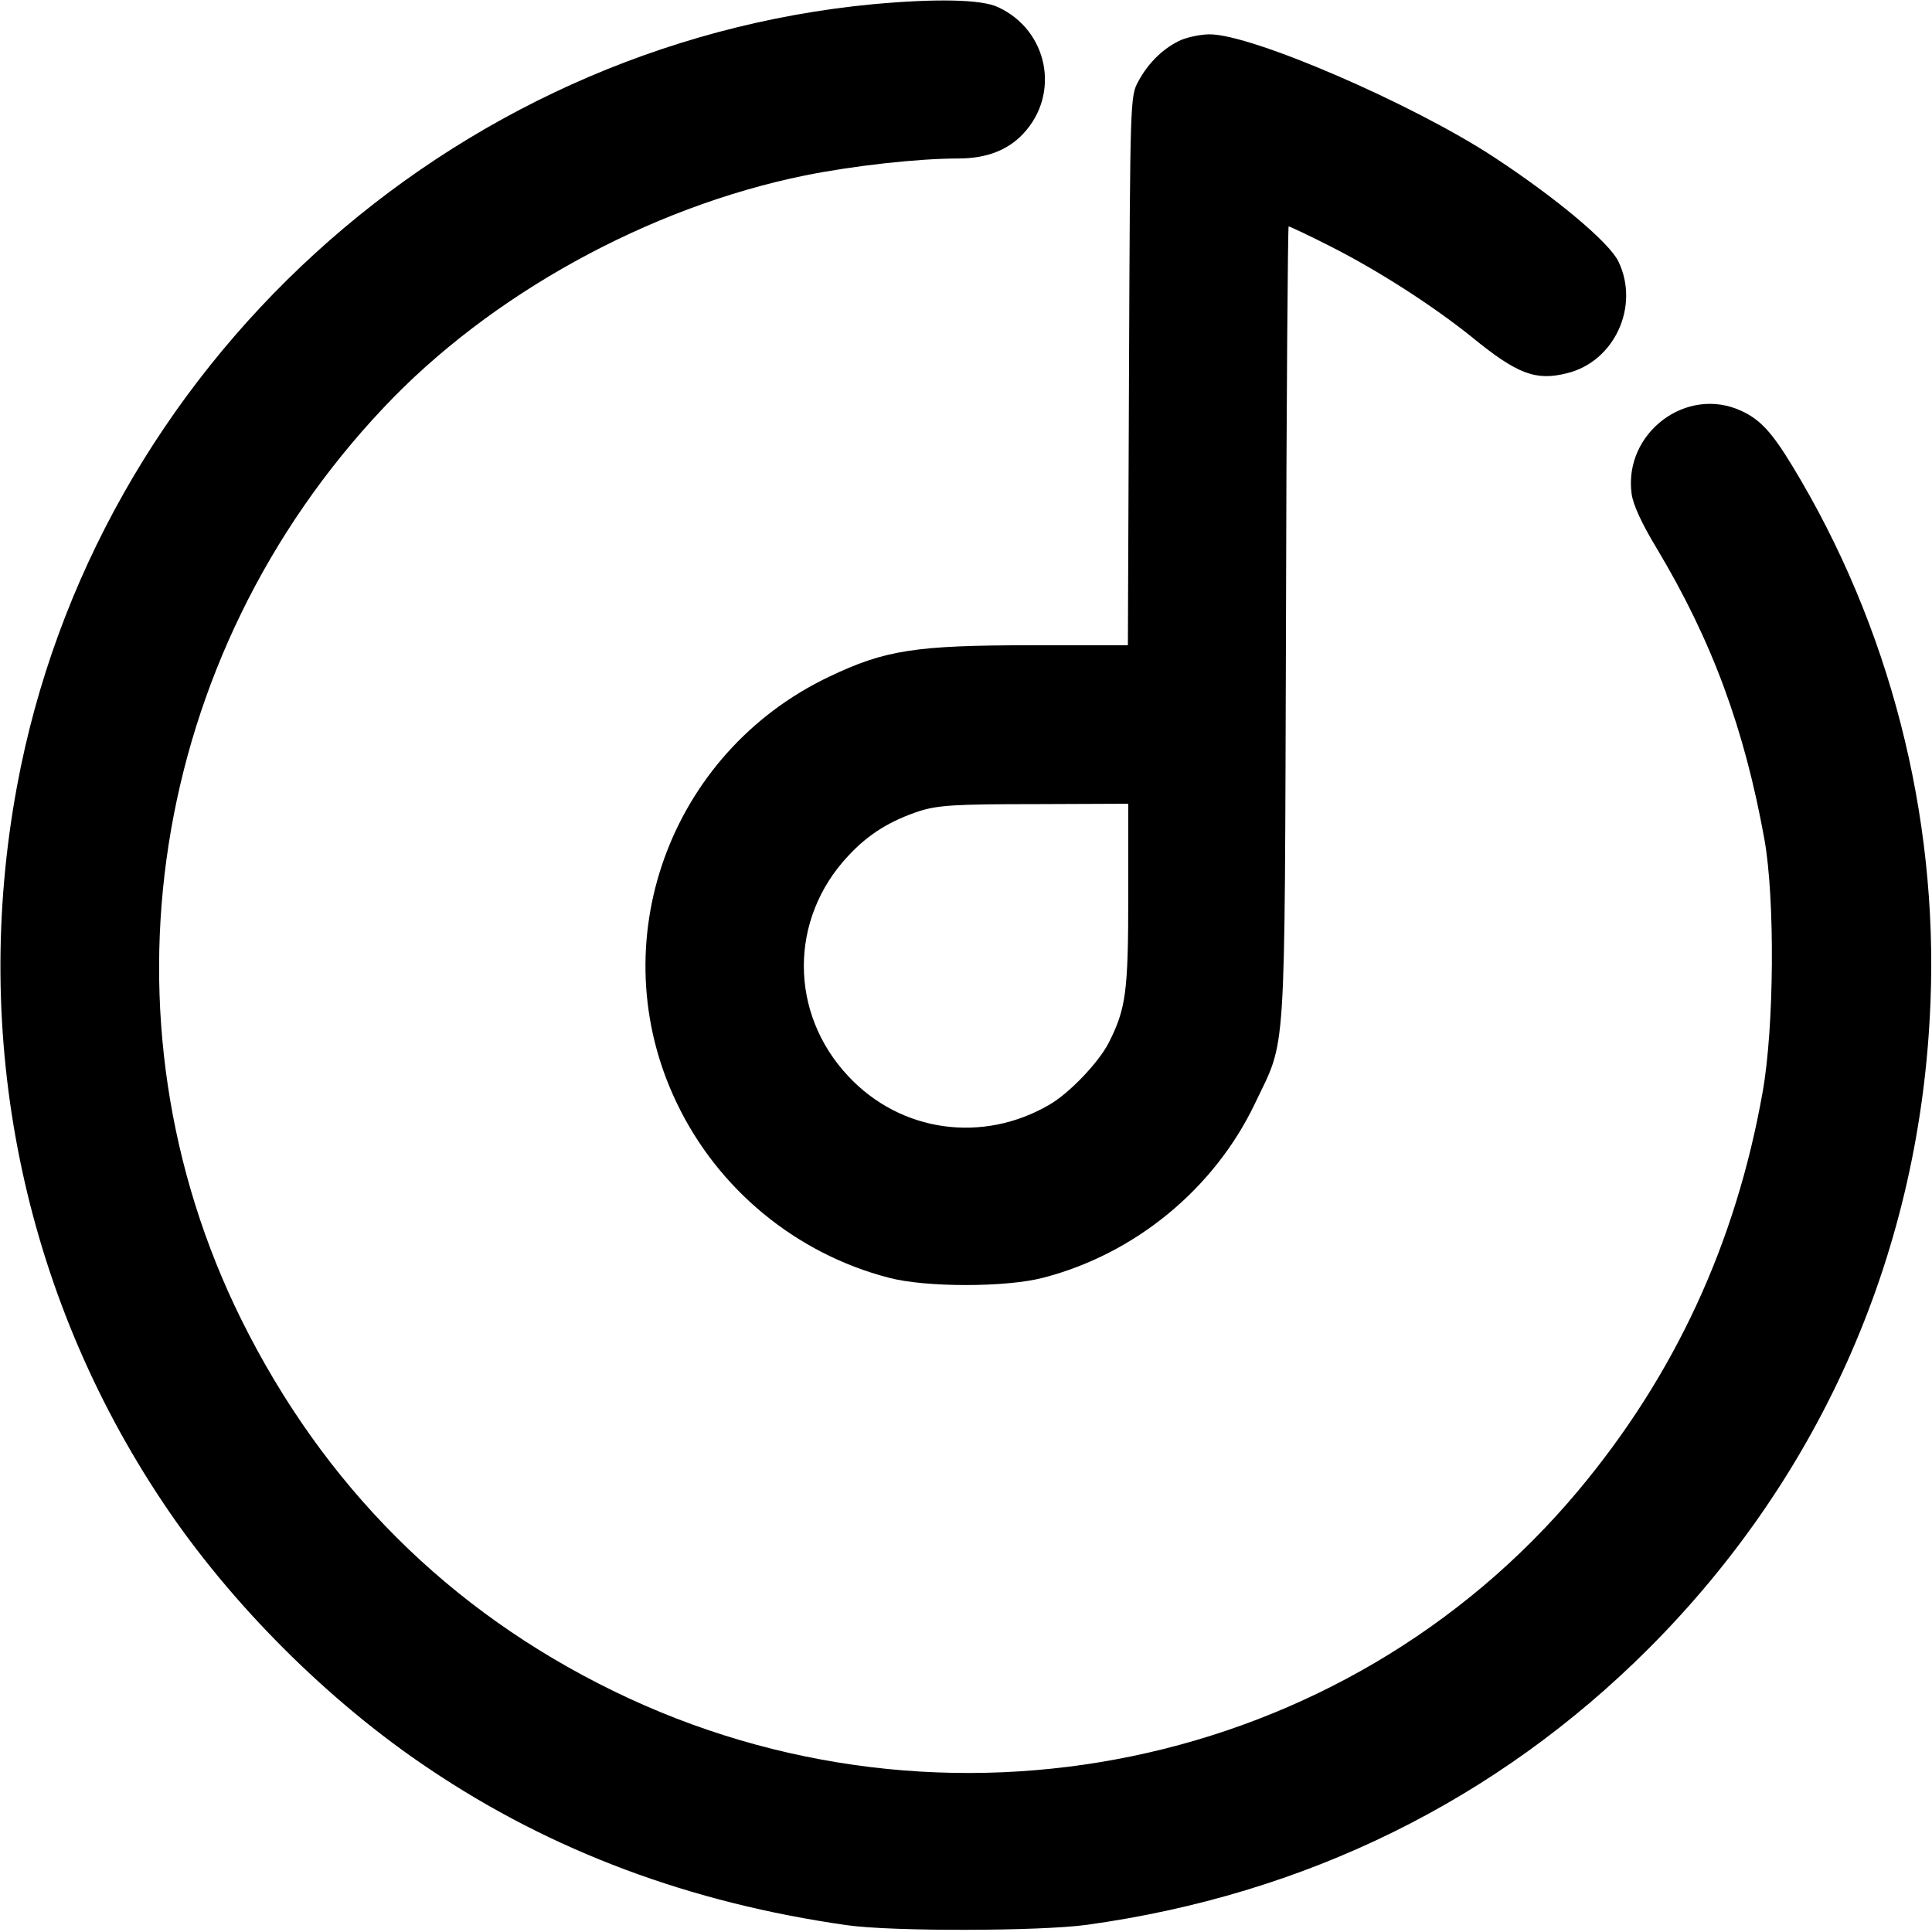 <?xml version="1.0" standalone="no"?>
<!DOCTYPE svg PUBLIC "-//W3C//DTD SVG 20010904//EN"
 "http://www.w3.org/TR/2001/REC-SVG-20010904/DTD/svg10.dtd">
<svg version="1.0" xmlns="http://www.w3.org/2000/svg"
 width="512pt" height="512pt" viewBox="0 0 512 512"
 preserveAspectRatio="xMidYMid meet">

<g transform="translate(0,512) scale(0.1,-0.1)"
fill="#000000" stroke="none">
<path d="M2315 5109 c-1126 -107 -2065 -964 -2270 -2073 -123 -666 15 -1342
387 -1898 178 -267 438 -527 706 -706 324 -218 691 -355 1107 -414 119 -17
512 -16 635 1 580 80 1087 330 1490 733 461 462 721 1060 746 1713 20 497
-109 997 -366 1420 -54 89 -85 123 -135 146 -146 68 -313 -59 -291 -220 4 -29
27 -79 67 -145 146 -244 232 -477 285 -771 28 -157 26 -498 -5 -670 -71 -400
-233 -750 -489 -1056 -619 -739 -1679 -959 -2557 -530 -436 213 -767 544 -985
983 -395 797 -245 1759 376 2417 283 301 704 532 1117 616 129 26 300 45 407
45 74 0 131 22 172 66 99 106 65 274 -67 335 -44 21 -164 23 -330 8z"/>
<path d="M3130 5014 c-45 -20 -86 -59 -113 -109 -22 -40 -22 -44 -25 -767 l-3
-728 -257 0 c-307 0 -387 -13 -534 -83 -425 -202 -607 -707 -405 -1129 109
-229 316 -400 562 -464 97 -26 312 -26 410 0 243 63 452 235 560 460 85 179
79 88 83 1274 1 578 5 1052 7 1052 3 0 54 -24 113 -54 124 -63 266 -154 371
-238 122 -100 171 -118 254 -97 126 31 193 178 136 296 -24 50 -163 167 -329
276 -216 142 -644 327 -755 326 -22 0 -56 -7 -75 -15z m-140 -2267 c0 -256 -6
-300 -52 -391 -27 -52 -103 -132 -156 -163 -177 -104 -395 -74 -534 75 -157
167 -157 417 0 584 54 58 111 93 190 119 49 15 94 18 305 18 l247 1 0 -243z"/>
</g>
</svg>
